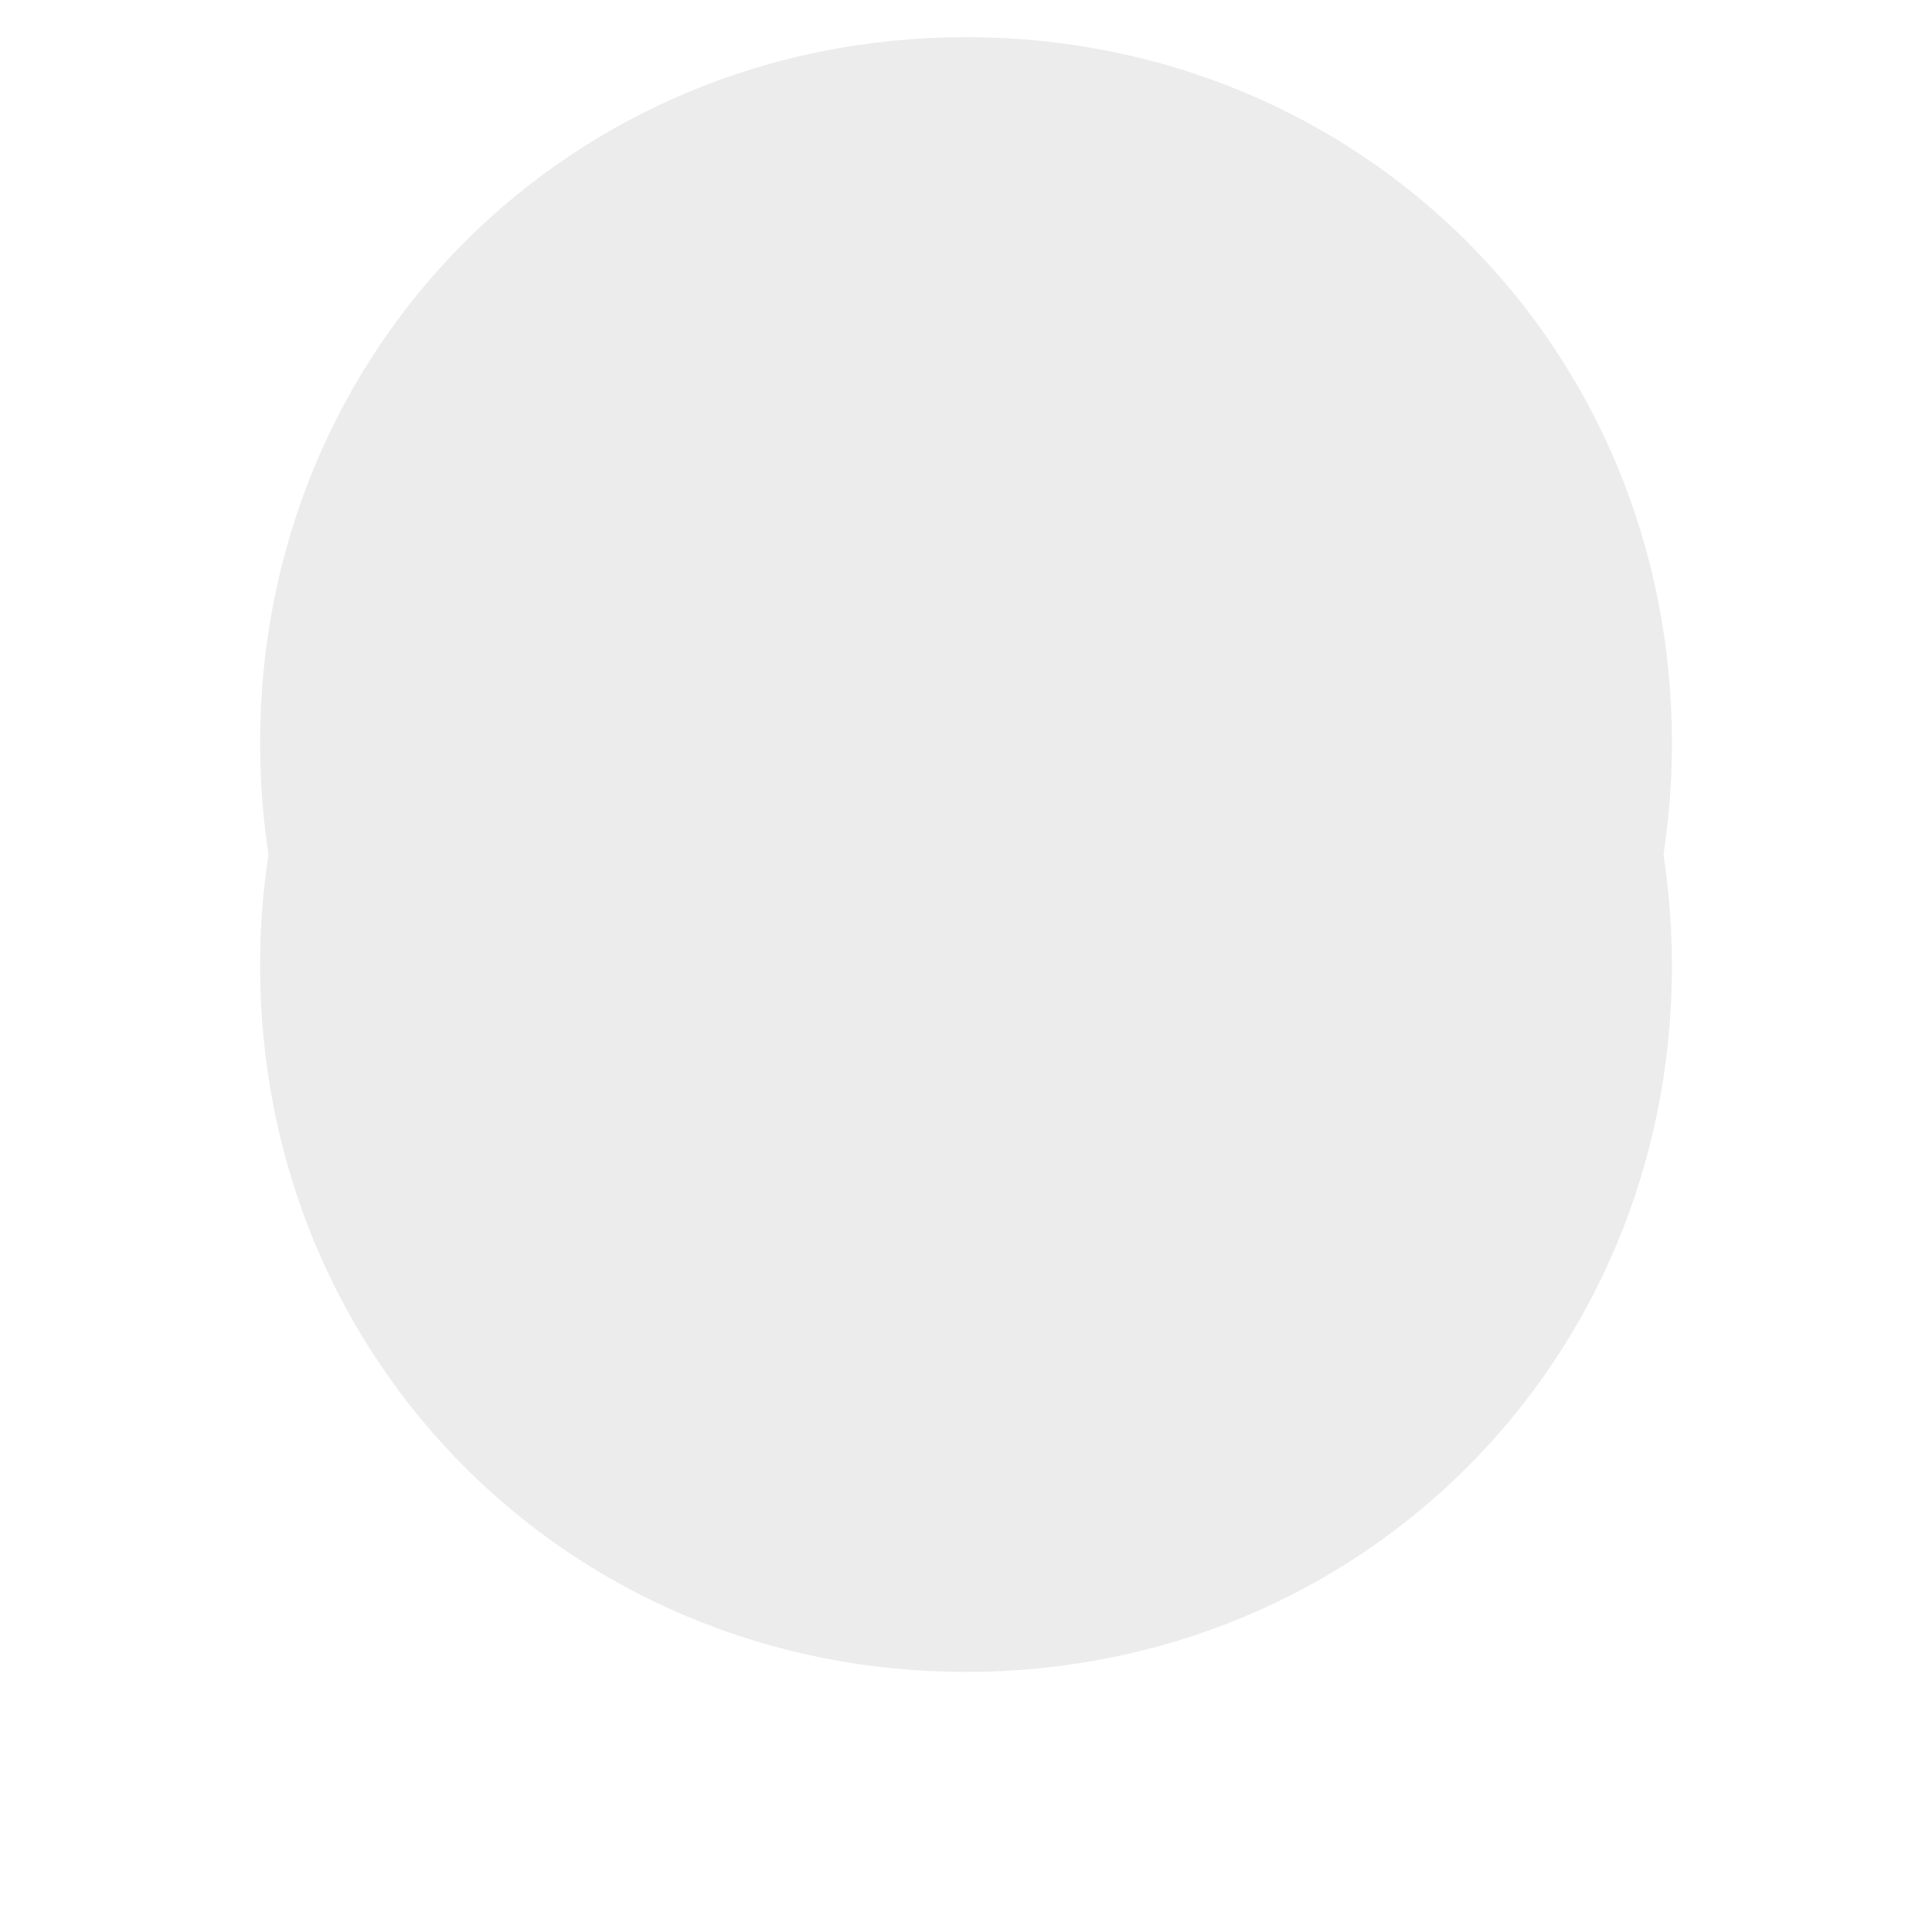 ﻿<?xml version="1.0" encoding="utf-8"?>
<svg version="1.1" xmlns:xlink="http://www.w3.org/1999/xlink" width="26px" height="26px" xmlns="http://www.w3.org/2000/svg">
  <defs>
    <filter x="2px" y="2px" width="26px" height="26px" filterUnits="userSpaceOnUse" id="filter3">
      <feOffset dx="0" dy="3" in="SourceAlpha" result="shadowOffsetInner" />
      <feGaussianBlur stdDeviation="1.5" in="shadowOffsetInner" result="shadowGaussian" />
      <feComposite in2="shadowGaussian" operator="atop" in="SourceAlpha" result="shadowComposite" />
      <feColorMatrix type="matrix" values="0 0 0 0 0  0 0 0 0 0  0 0 0 0 0  0 0 0 0.259 0  " in="shadowComposite" />
    </filter>
    <g id="widget4">
      <path d="M 15 2.5  C 20.32 2.5  24.5 6.68  24.5 12  C 24.5 17.32  20.32 21.5  15 21.5  C 9.68 21.5  5.5 17.32  5.5 12  C 5.5 6.68  9.68 2.5  15 2.5  Z " fill-rule="nonzero" fill="#ececec" stroke="none" />
    </g>
  </defs>
  <g transform="matrix(1 0 0 1 -2 -2 )">
    <use xlink:href="#widget4" filter="url(#filter3)" />
    <use xlink:href="#widget4" />
  </g>
</svg>